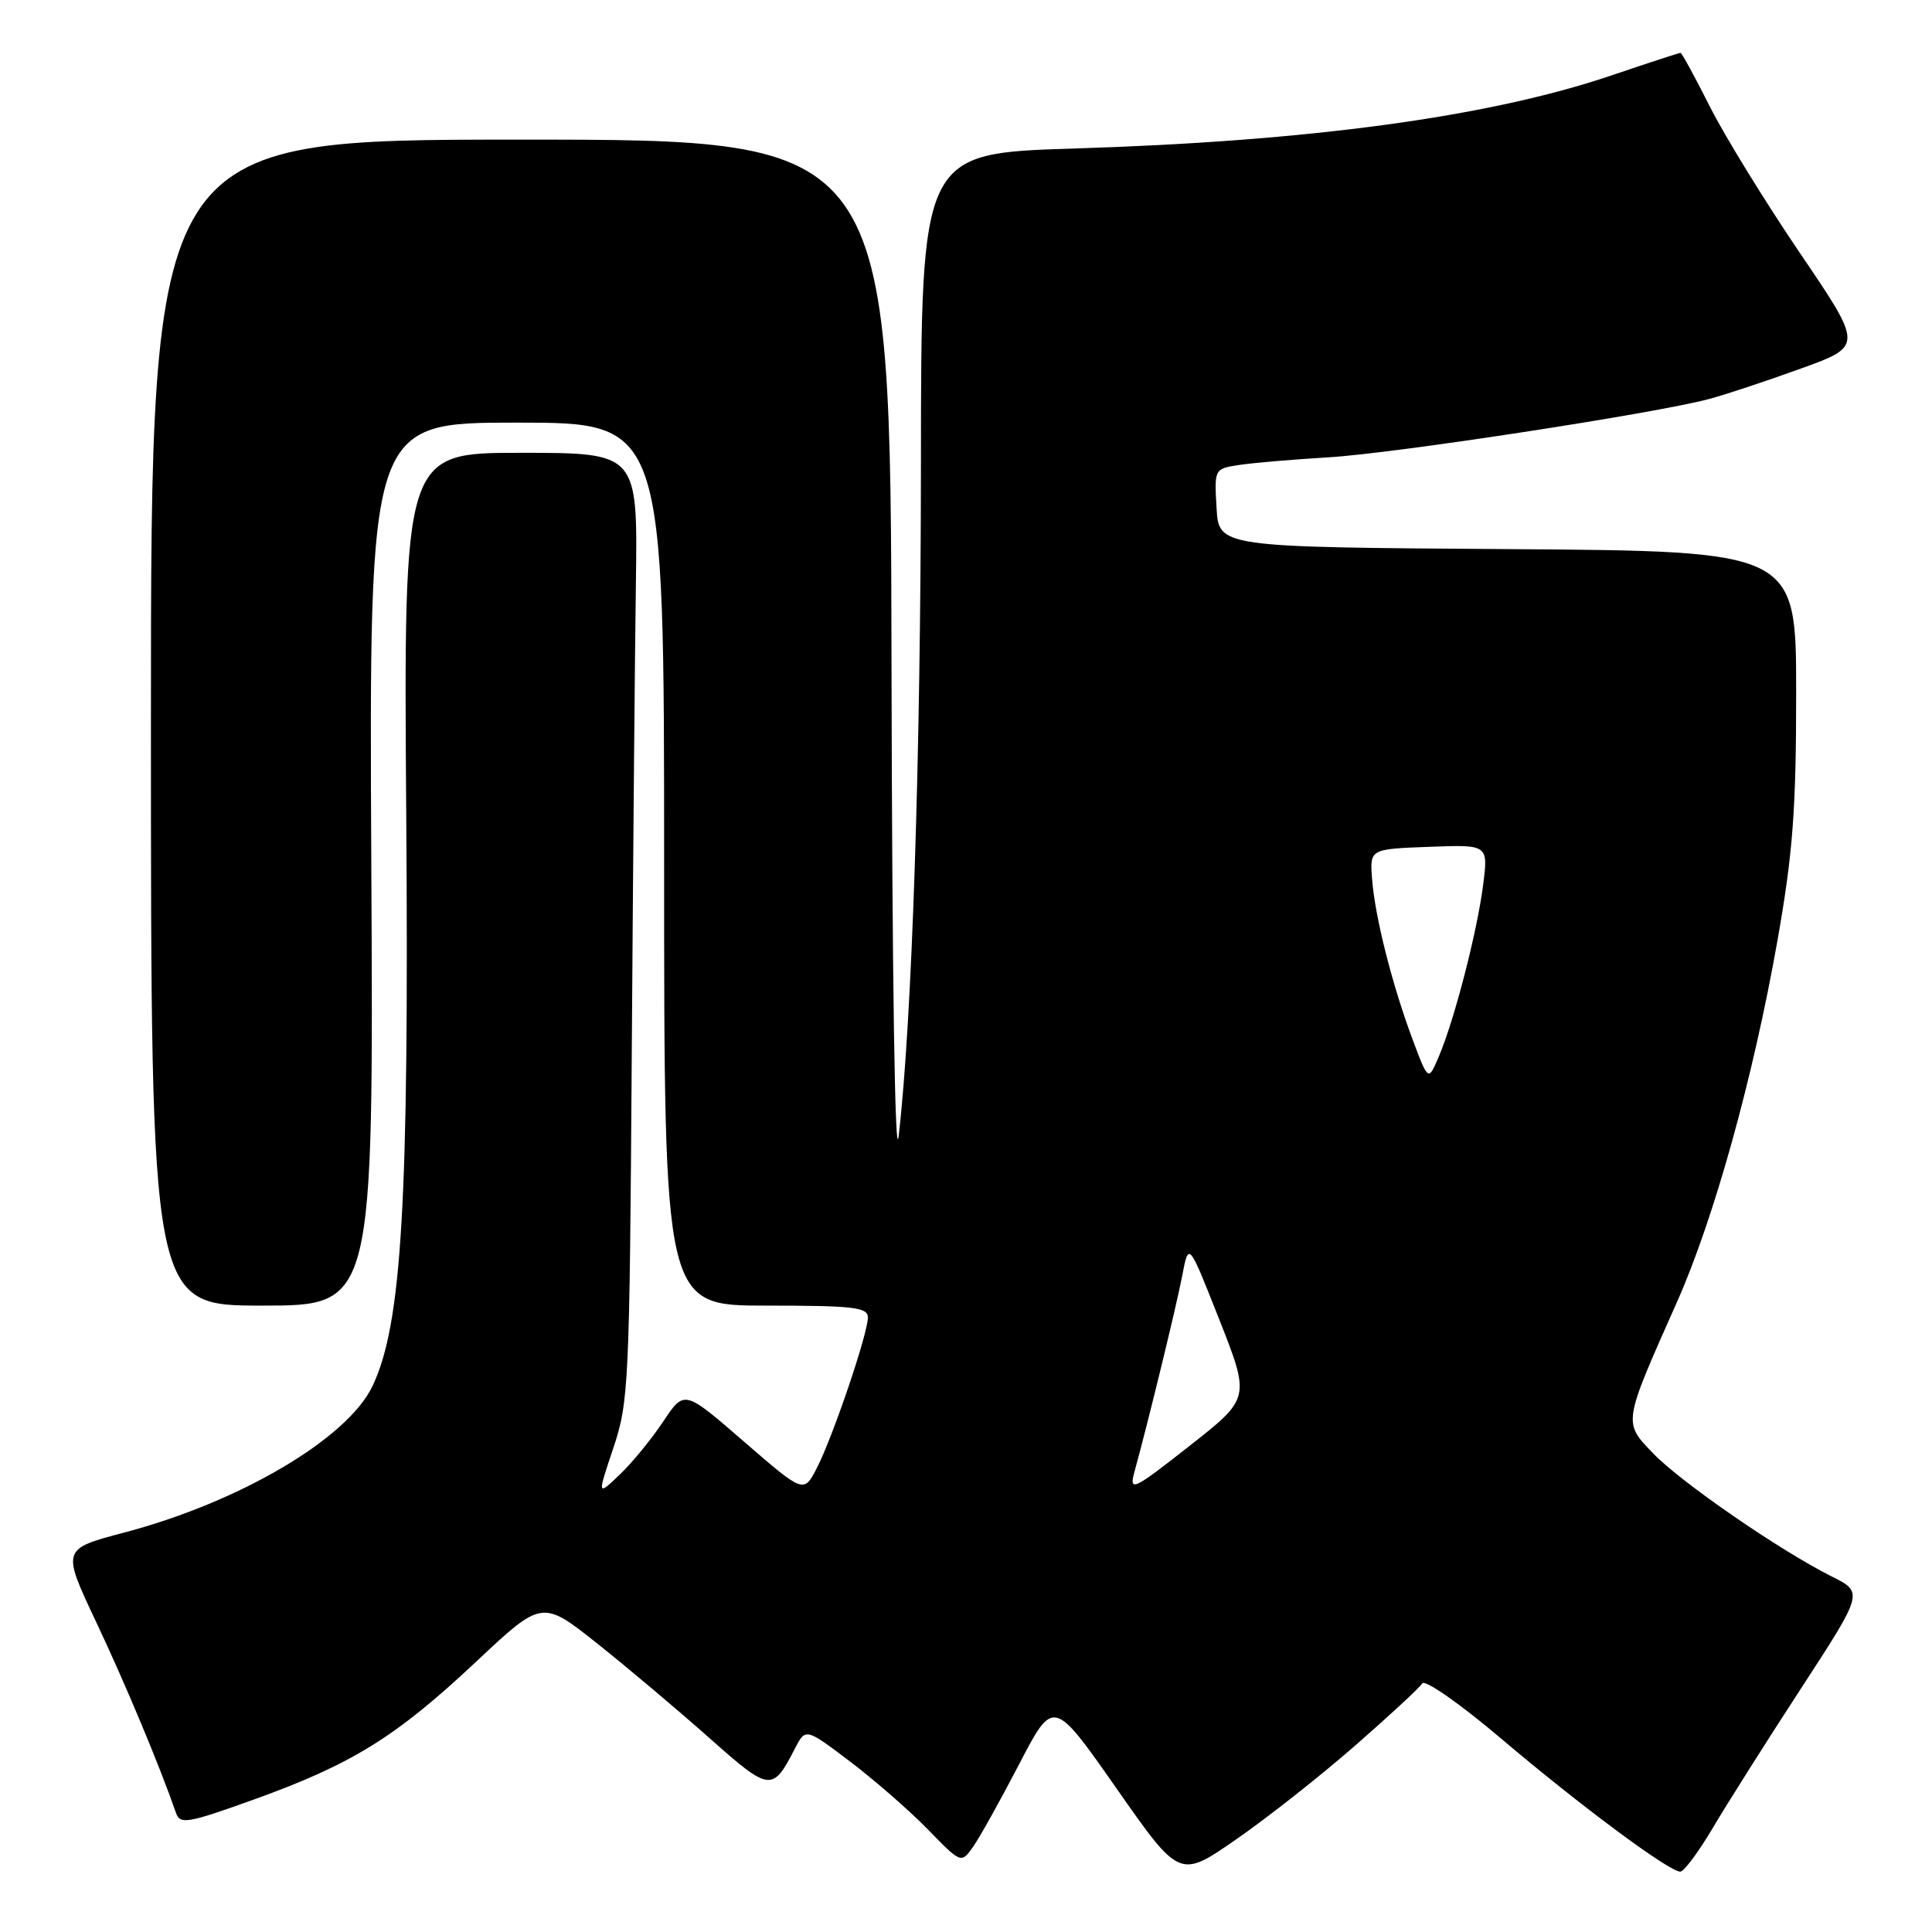 <?xml version="1.0" encoding="UTF-8" standalone="no"?>
<!DOCTYPE svg PUBLIC "-//W3C//DTD SVG 1.1//EN" "http://www.w3.org/Graphics/SVG/1.1/DTD/svg11.dtd" >
<svg xmlns="http://www.w3.org/2000/svg" xmlns:xlink="http://www.w3.org/1999/xlink" version="1.1" viewBox="0 0 256 256">
 <g >
 <path fill="currentColor"
d=" M 179.53 231.33 C 184.10 227.34 188.12 223.61 188.46 223.06 C 188.81 222.50 193.52 225.80 198.93 230.39 C 209.37 239.25 221.16 248.00 222.64 248.00 C 223.13 248.00 225.06 245.41 226.93 242.25 C 228.80 239.09 234.06 230.76 238.63 223.75 C 246.93 211.00 246.93 211.00 242.71 208.89 C 235.80 205.42 222.74 196.42 219.05 192.58 C 215.06 188.43 215.01 188.70 222.18 172.59 C 227.12 161.49 232.32 142.78 235.54 124.53 C 237.57 112.98 238.00 107.28 238.00 91.79 C 238.00 73.02 238.00 73.02 199.75 72.76 C 161.50 72.50 161.50 72.50 161.20 67.30 C 160.90 62.12 160.91 62.11 164.20 61.61 C 166.01 61.33 171.32 60.88 176.00 60.60 C 184.70 60.09 219.34 54.78 226.46 52.87 C 228.64 52.29 234.12 50.47 238.64 48.83 C 246.87 45.86 246.87 45.86 238.48 33.50 C 233.87 26.70 228.49 17.96 226.54 14.07 C 224.58 10.18 222.84 7.00 222.68 7.00 C 222.51 7.00 218.37 8.35 213.48 10.01 C 197.24 15.50 173.50 18.72 142.28 19.68 C 122.05 20.31 122.05 20.31 122.03 61.40 C 122.00 100.56 120.85 135.30 119.08 150.50 C 118.59 154.69 118.21 129.63 118.13 88.00 C 118.00 18.50 118.00 18.50 69.00 18.50 C 20.00 18.50 20.00 18.50 20.00 95.75 C 20.00 173.00 20.00 173.00 34.75 173.00 C 49.50 173.00 49.50 173.00 49.20 114.50 C 48.91 56.00 48.91 56.00 68.45 56.00 C 88.00 56.00 88.00 56.00 88.00 114.50 C 88.00 173.00 88.00 173.00 101.50 173.00 C 113.11 173.00 115.00 173.22 115.00 174.57 C 115.00 176.72 110.35 190.41 108.23 194.53 C 106.50 197.88 106.50 197.88 98.58 191.02 C 90.67 184.16 90.67 184.16 87.90 188.33 C 86.38 190.62 83.79 193.79 82.14 195.37 C 79.13 198.25 79.13 198.25 81.27 191.87 C 83.31 185.80 83.42 183.39 83.71 140.00 C 83.88 114.97 84.12 86.74 84.26 77.25 C 84.50 60.00 84.50 60.00 68.99 60.00 C 53.48 60.00 53.48 60.00 53.83 108.25 C 54.20 159.34 53.25 175.46 49.37 183.64 C 46.06 190.61 31.83 199.01 16.47 203.07 C 8.18 205.25 8.18 205.25 12.72 214.88 C 16.61 223.10 21.13 233.92 23.32 240.22 C 23.86 241.78 24.85 241.61 33.71 238.42 C 46.65 233.76 52.45 230.16 63.03 220.24 C 71.83 211.97 71.83 211.97 79.17 217.80 C 83.20 221.01 89.87 226.63 93.99 230.29 C 102.02 237.42 102.36 237.46 105.31 231.73 C 106.74 228.95 106.74 228.95 112.62 233.40 C 115.85 235.85 120.49 239.89 122.93 242.39 C 127.36 246.94 127.36 246.94 128.93 244.72 C 129.79 243.51 132.54 238.58 135.04 233.77 C 139.58 225.03 139.58 225.03 147.94 236.97 C 156.30 248.92 156.30 248.92 163.75 243.76 C 167.86 240.92 174.95 235.33 179.53 231.33 Z  M 150.35 194.91 C 152.10 188.59 155.89 173.02 156.65 169.04 C 157.50 164.58 157.50 164.58 161.33 174.26 C 165.72 185.37 165.76 185.18 157.49 191.69 C 150.07 197.52 149.56 197.75 150.35 194.91 Z  M 187.19 137.77 C 184.47 130.51 182.19 121.49 181.81 116.50 C 181.50 112.50 181.50 112.50 189.35 112.21 C 197.20 111.91 197.20 111.91 196.53 117.21 C 195.75 123.38 192.75 135.02 190.69 139.90 C 189.26 143.30 189.26 143.30 187.19 137.77 Z "/>
</g>
</svg>